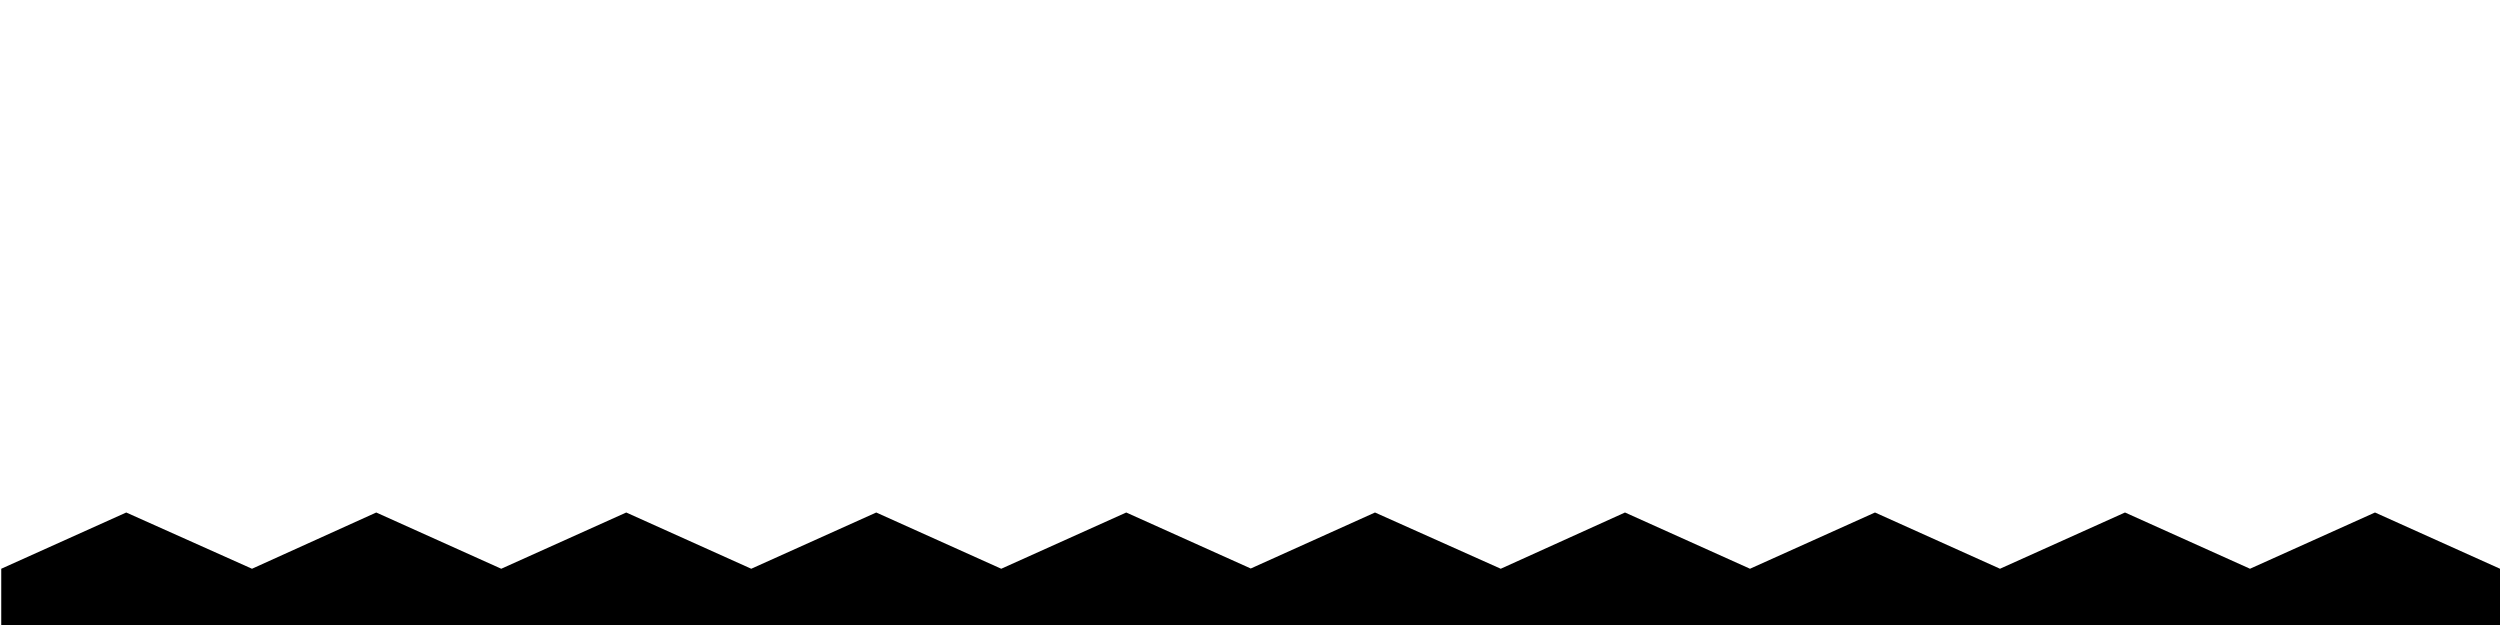<svg class="thz-svg-shape thz-svg-zigzag" xmlns="http://www.w3.org/2000/svg" viewBox="0 0 1000 250" preserveAspectRatio="none">
  <polygon points="950,205 900,227.5 850,205 800,227.5 750,205 700,227.5 650,205 600.3,227.5 550,205 500.3,227.4 450.5,205 400.5,227.5 350.5,205 300.5,227.5 250.5,205 200.5,227.5 150.5,205 100.8,227.5 50.5,205 0.5,227.5 0.5,250 500,250 500.5,250 1000,250 1000,227.5"/>
</svg>